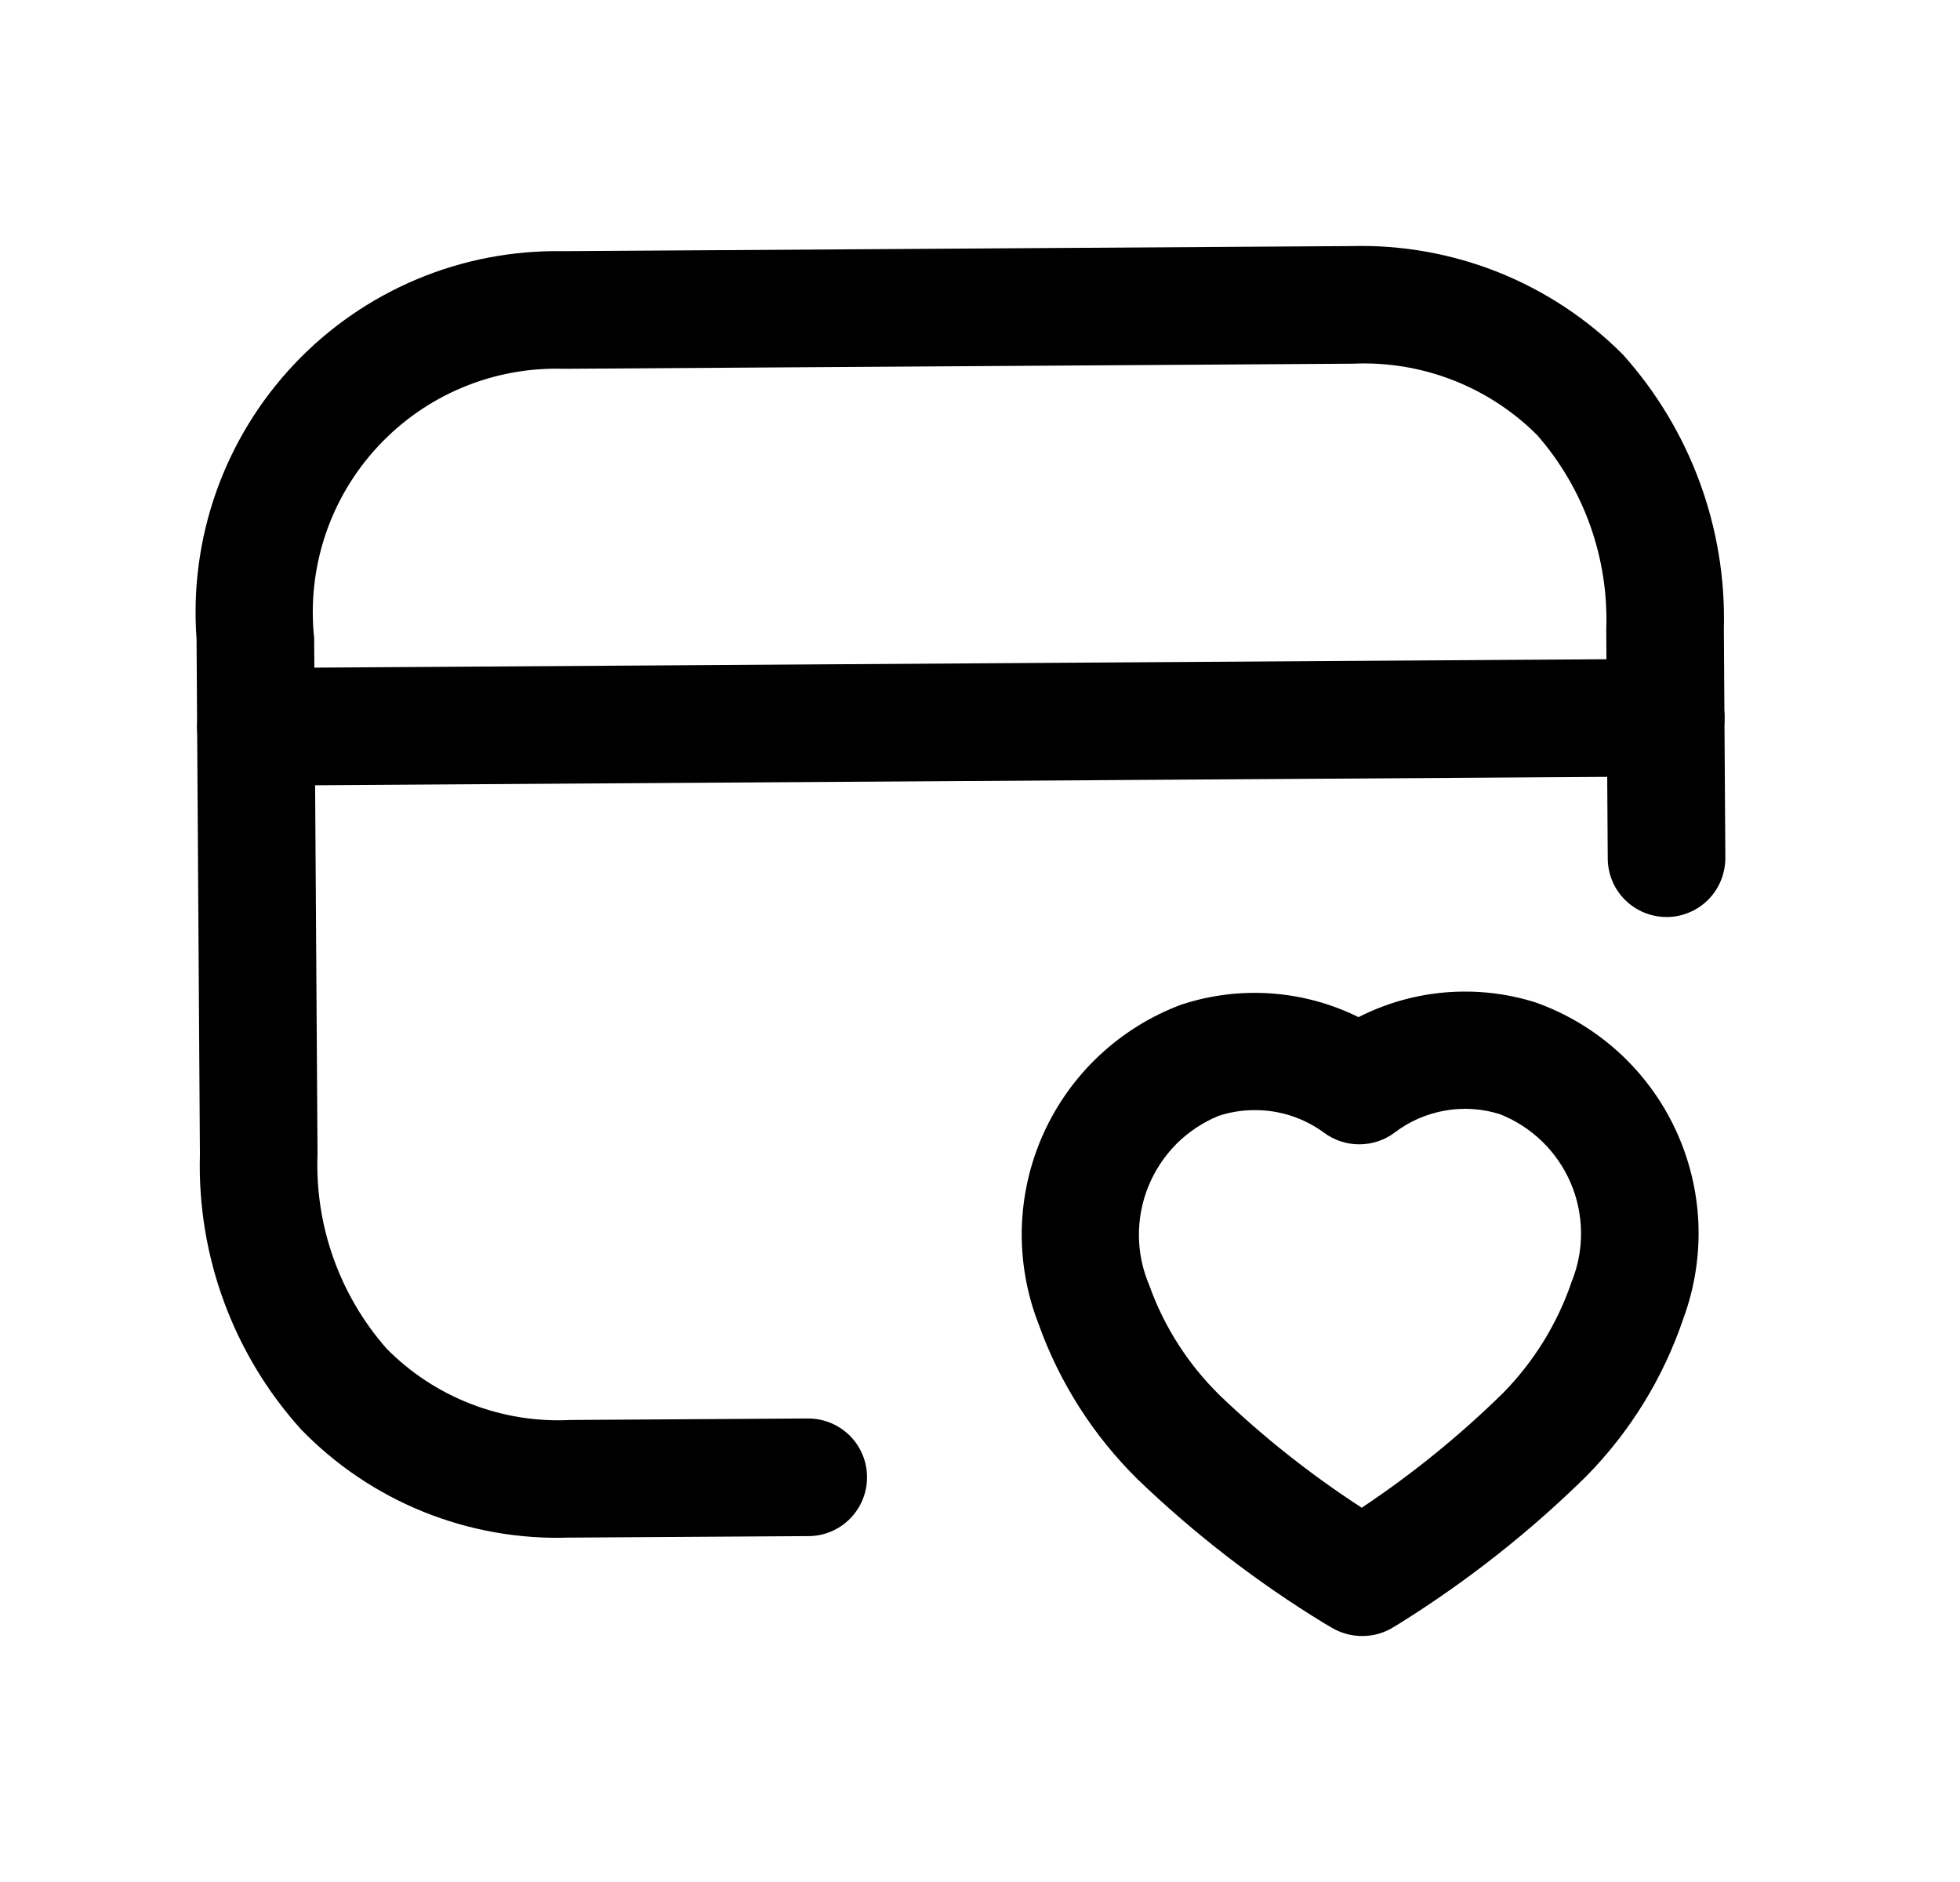 <svg width="25" height="24" viewBox="0 0 25 24" fill="none" xmlns="http://www.w3.org/2000/svg">
<path d="M17.377 20.863C17.244 20.864 17.113 20.829 16.997 20.763L16.907 20.71L16.896 20.704C16.037 20.18 15.238 19.564 14.512 18.866C13.945 18.308 13.512 17.628 13.245 16.879C13.095 16.492 13.023 16.079 13.033 15.664C13.044 15.249 13.137 14.84 13.307 14.461C13.477 14.083 13.72 13.742 14.024 13.458C14.327 13.175 14.683 12.954 15.072 12.81C15.817 12.566 16.627 12.624 17.328 12.971C18.025 12.616 18.833 12.548 19.579 12.781C19.97 12.918 20.329 13.133 20.637 13.41C20.944 13.688 21.193 14.024 21.369 14.399C21.545 14.774 21.645 15.18 21.663 15.594C21.68 16.008 21.616 16.421 21.473 16.81C21.218 17.567 20.794 18.256 20.233 18.826C19.514 19.534 18.718 20.161 17.861 20.697L17.771 20.752C17.653 20.825 17.516 20.863 17.377 20.863ZM16.005 14.157C15.847 14.156 15.691 14.181 15.541 14.231C15.341 14.313 15.158 14.435 15.004 14.589C14.851 14.744 14.73 14.927 14.648 15.128C14.566 15.329 14.525 15.545 14.527 15.763C14.529 15.98 14.575 16.195 14.661 16.395C14.849 16.921 15.155 17.397 15.553 17.789C16.112 18.325 16.72 18.806 17.369 19.227C18.016 18.796 18.62 18.306 19.174 17.762C19.568 17.36 19.866 16.876 20.047 16.344C20.128 16.143 20.169 15.929 20.166 15.713C20.164 15.496 20.119 15.283 20.034 15.084C19.948 14.886 19.825 14.706 19.669 14.555C19.514 14.405 19.331 14.287 19.13 14.208C18.903 14.137 18.663 14.121 18.43 14.163C18.196 14.204 17.976 14.3 17.788 14.444C17.658 14.541 17.5 14.593 17.337 14.593C17.175 14.593 17.017 14.541 16.887 14.444C16.631 14.256 16.322 14.155 16.005 14.157Z" fill="black"/>
<path d="M7.253 19.608C6.618 19.629 5.987 19.516 5.398 19.278C4.81 19.04 4.278 18.681 3.837 18.225C2.974 17.267 2.514 16.014 2.55 14.725L2.507 8.146C2.46 7.508 2.546 6.866 2.761 6.263C2.976 5.66 3.314 5.108 3.754 4.643C4.194 4.177 4.727 3.809 5.317 3.561C5.908 3.313 6.543 3.192 7.184 3.203L17.245 3.138C17.884 3.122 18.52 3.236 19.114 3.473C19.708 3.711 20.247 4.067 20.699 4.52C21.56 5.479 22.022 6.732 21.988 8.02L22.007 10.939C22.007 11.038 21.988 11.135 21.951 11.227C21.914 11.318 21.86 11.401 21.791 11.471C21.721 11.541 21.639 11.597 21.548 11.635C21.457 11.674 21.36 11.694 21.262 11.694H21.257C21.059 11.694 20.869 11.616 20.728 11.476C20.587 11.337 20.508 11.147 20.507 10.949L20.488 8.03C20.521 7.122 20.206 6.235 19.608 5.55C19.301 5.243 18.933 5.003 18.528 4.846C18.123 4.689 17.689 4.618 17.256 4.638L7.194 4.703C6.75 4.689 6.308 4.77 5.899 4.941C5.489 5.112 5.121 5.369 4.819 5.695C4.517 6.02 4.288 6.406 4.148 6.827C4.008 7.249 3.96 7.695 4.007 8.136L4.05 14.716C4.015 15.625 4.329 16.512 4.929 17.196C5.234 17.506 5.602 17.747 6.008 17.904C6.413 18.061 6.847 18.131 7.282 18.108L10.307 18.089C10.505 18.089 10.697 18.167 10.838 18.307C10.979 18.447 11.059 18.638 11.059 18.837C11.06 19.036 10.981 19.227 10.841 19.368C10.701 19.509 10.511 19.589 10.312 19.589L7.286 19.608H7.253Z" fill="black"/>
<path d="M3.264 10.019C3.065 10.019 2.874 9.94 2.733 9.8C2.593 9.659 2.514 9.468 2.514 9.269C2.514 9.07 2.593 8.88 2.733 8.739C2.874 8.598 3.065 8.519 3.264 8.519L21.245 8.402C21.343 8.402 21.441 8.421 21.532 8.458C21.623 8.496 21.706 8.551 21.776 8.62C21.846 8.69 21.901 8.772 21.939 8.863C21.977 8.954 21.997 9.051 21.997 9.15C21.997 9.248 21.978 9.346 21.941 9.437C21.904 9.528 21.849 9.611 21.779 9.681C21.71 9.751 21.627 9.806 21.537 9.844C21.446 9.882 21.348 9.902 21.25 9.902L3.269 10.019H3.264Z" fill="black"/>
</svg>
